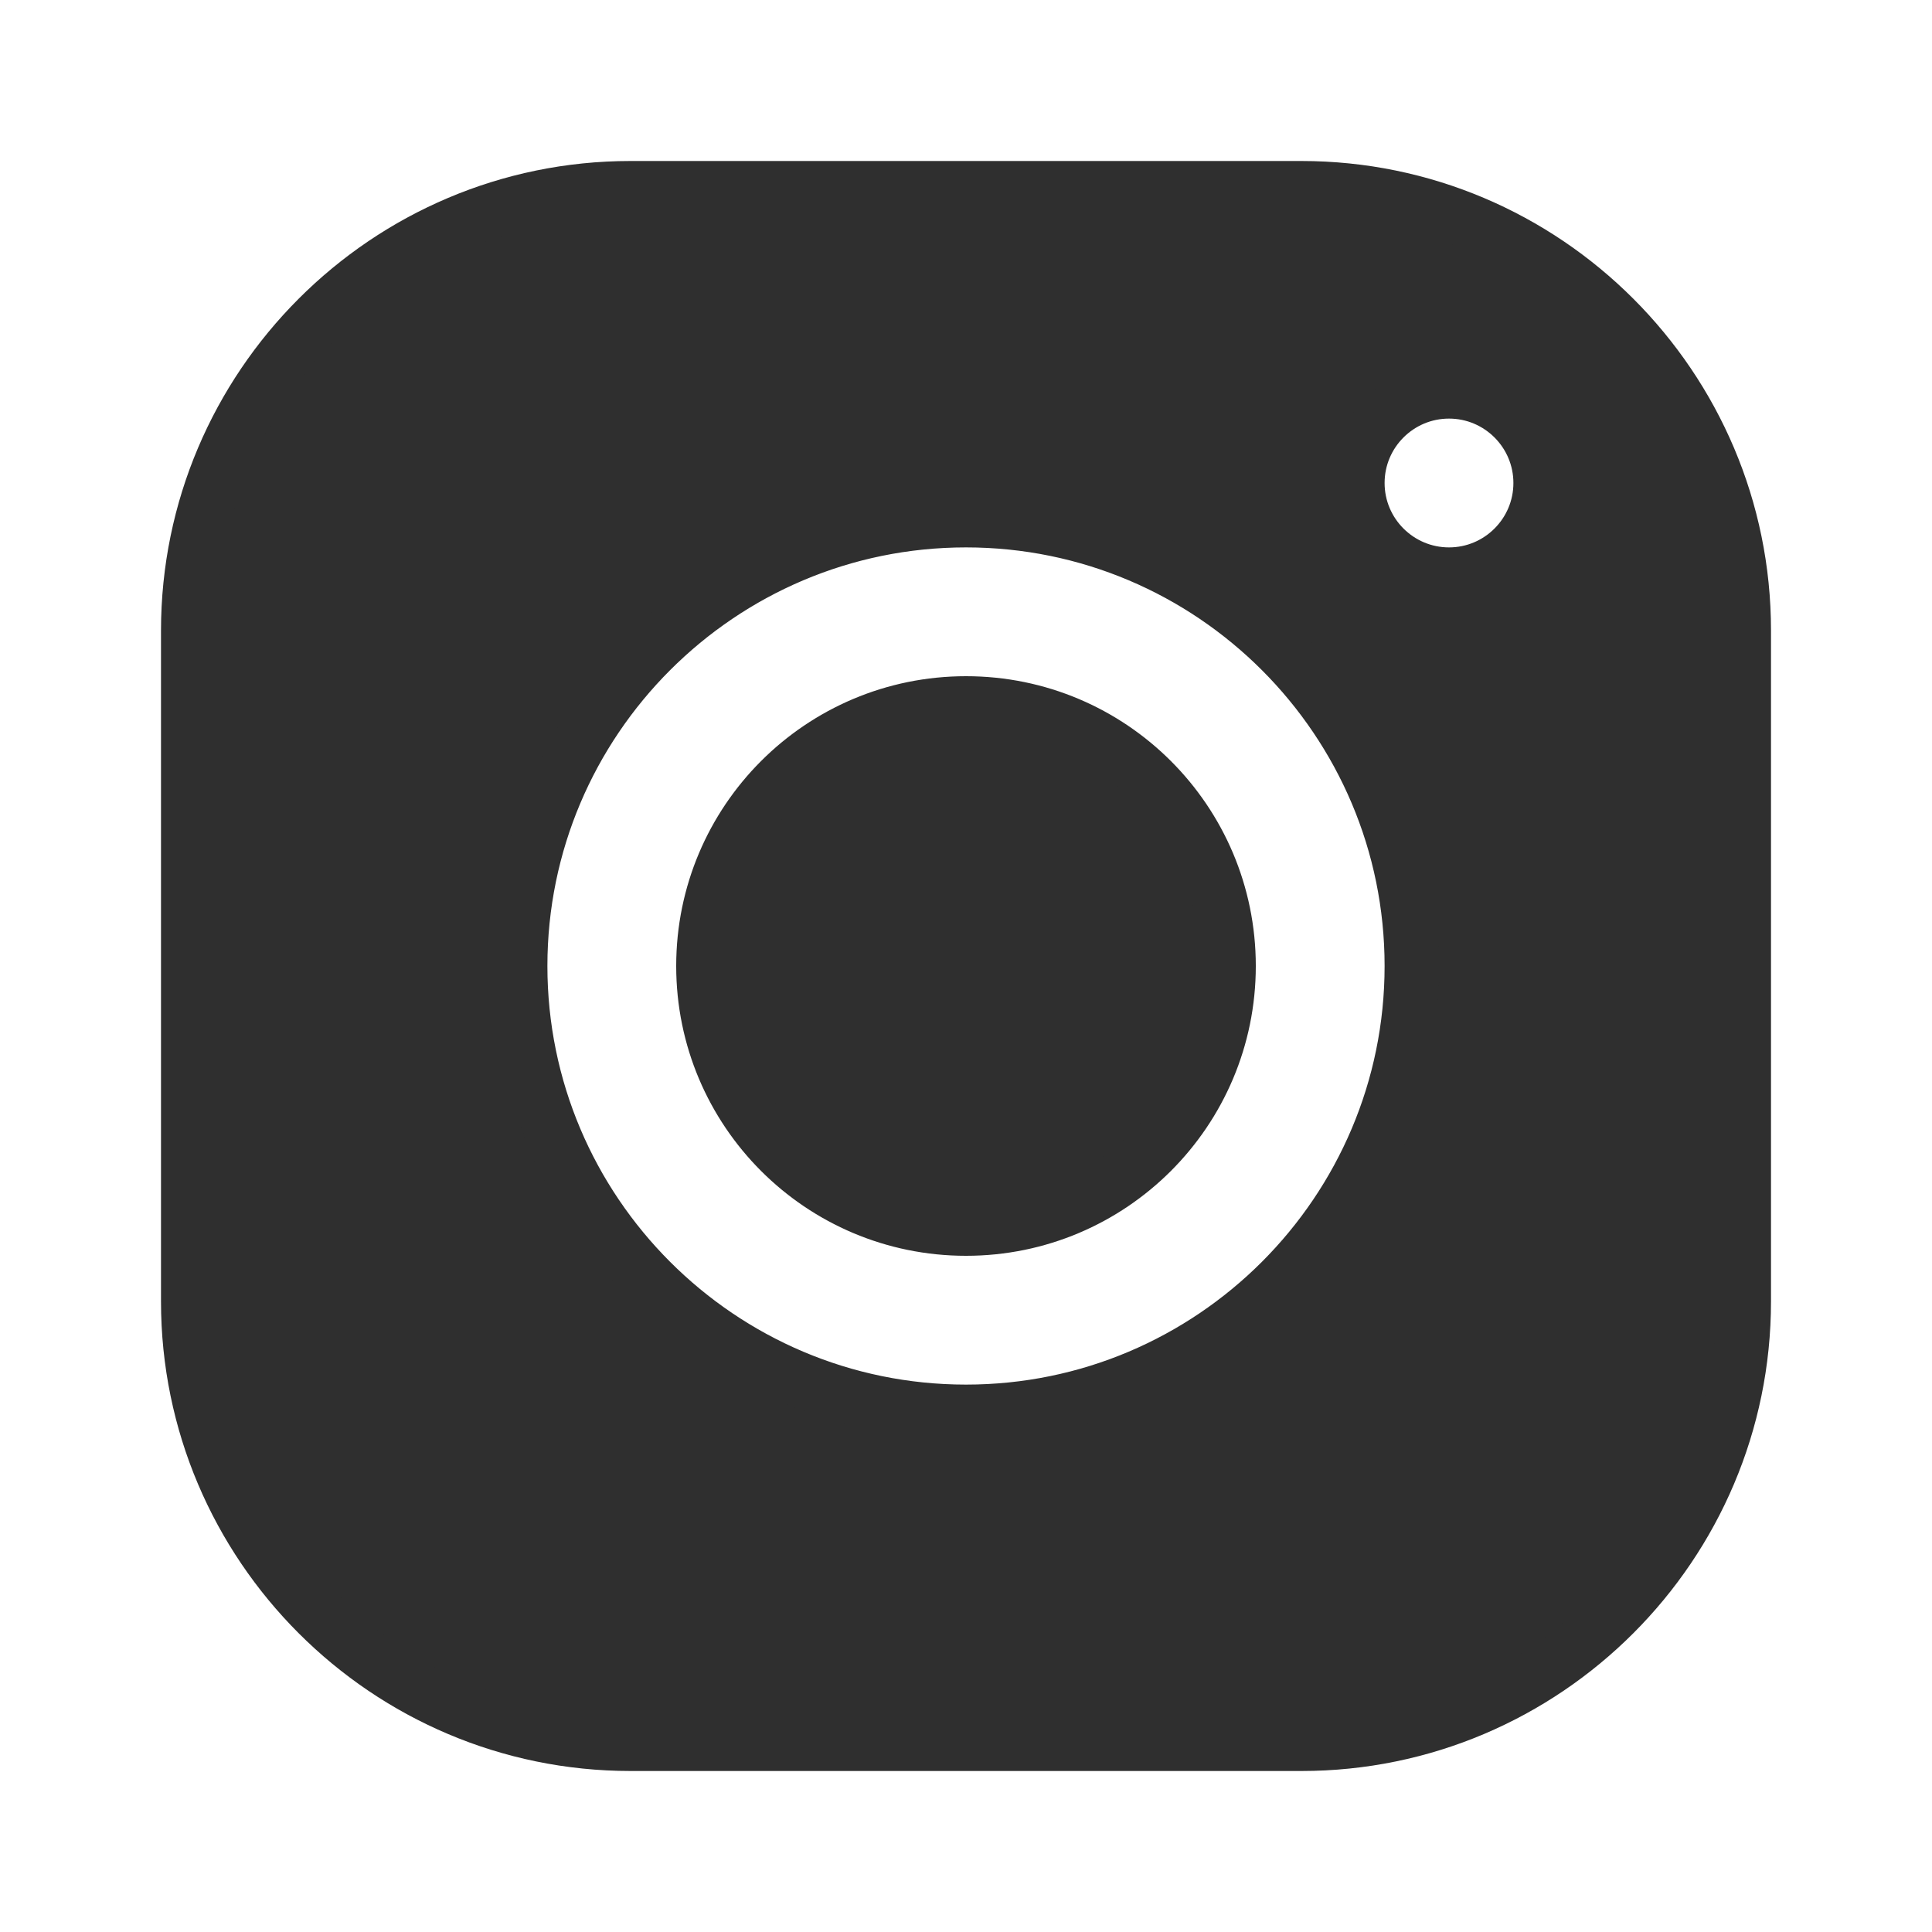 <svg width="24" height="24" viewBox="0 0 24 24" fill="none" xmlns="http://www.w3.org/2000/svg">
<path d="M2.34 7.834C2.34 4.806 4.804 2.34 7.832 2.34H16.166C19.194 2.34 21.66 4.804 21.66 7.832V16.166C21.66 19.194 19.195 21.66 16.167 21.66H7.834C4.806 21.66 2.34 19.195 2.34 16.167V7.834ZM19.14 6C19.14 5.371 18.629 4.86 18 4.86C17.371 4.86 16.86 5.371 16.86 6C16.86 6.629 17.371 7.14 18 7.14C18.629 7.14 19.14 6.629 19.14 6ZM17.54 12C17.54 8.944 15.056 6.46 12 6.46C8.944 6.46 6.46 8.945 6.46 12C6.46 15.055 8.944 17.54 12 17.54C15.055 17.54 17.54 15.056 17.54 12ZM8.74 12C8.74 10.199 10.199 8.74 12 8.74C13.801 8.74 15.26 10.199 15.26 12C15.26 13.801 13.801 15.26 12 15.26C10.199 15.26 8.74 13.801 8.74 12Z" fill="#2F2F2F" stroke="#2F2F2F" stroke-width="0.68"/>
</svg>
